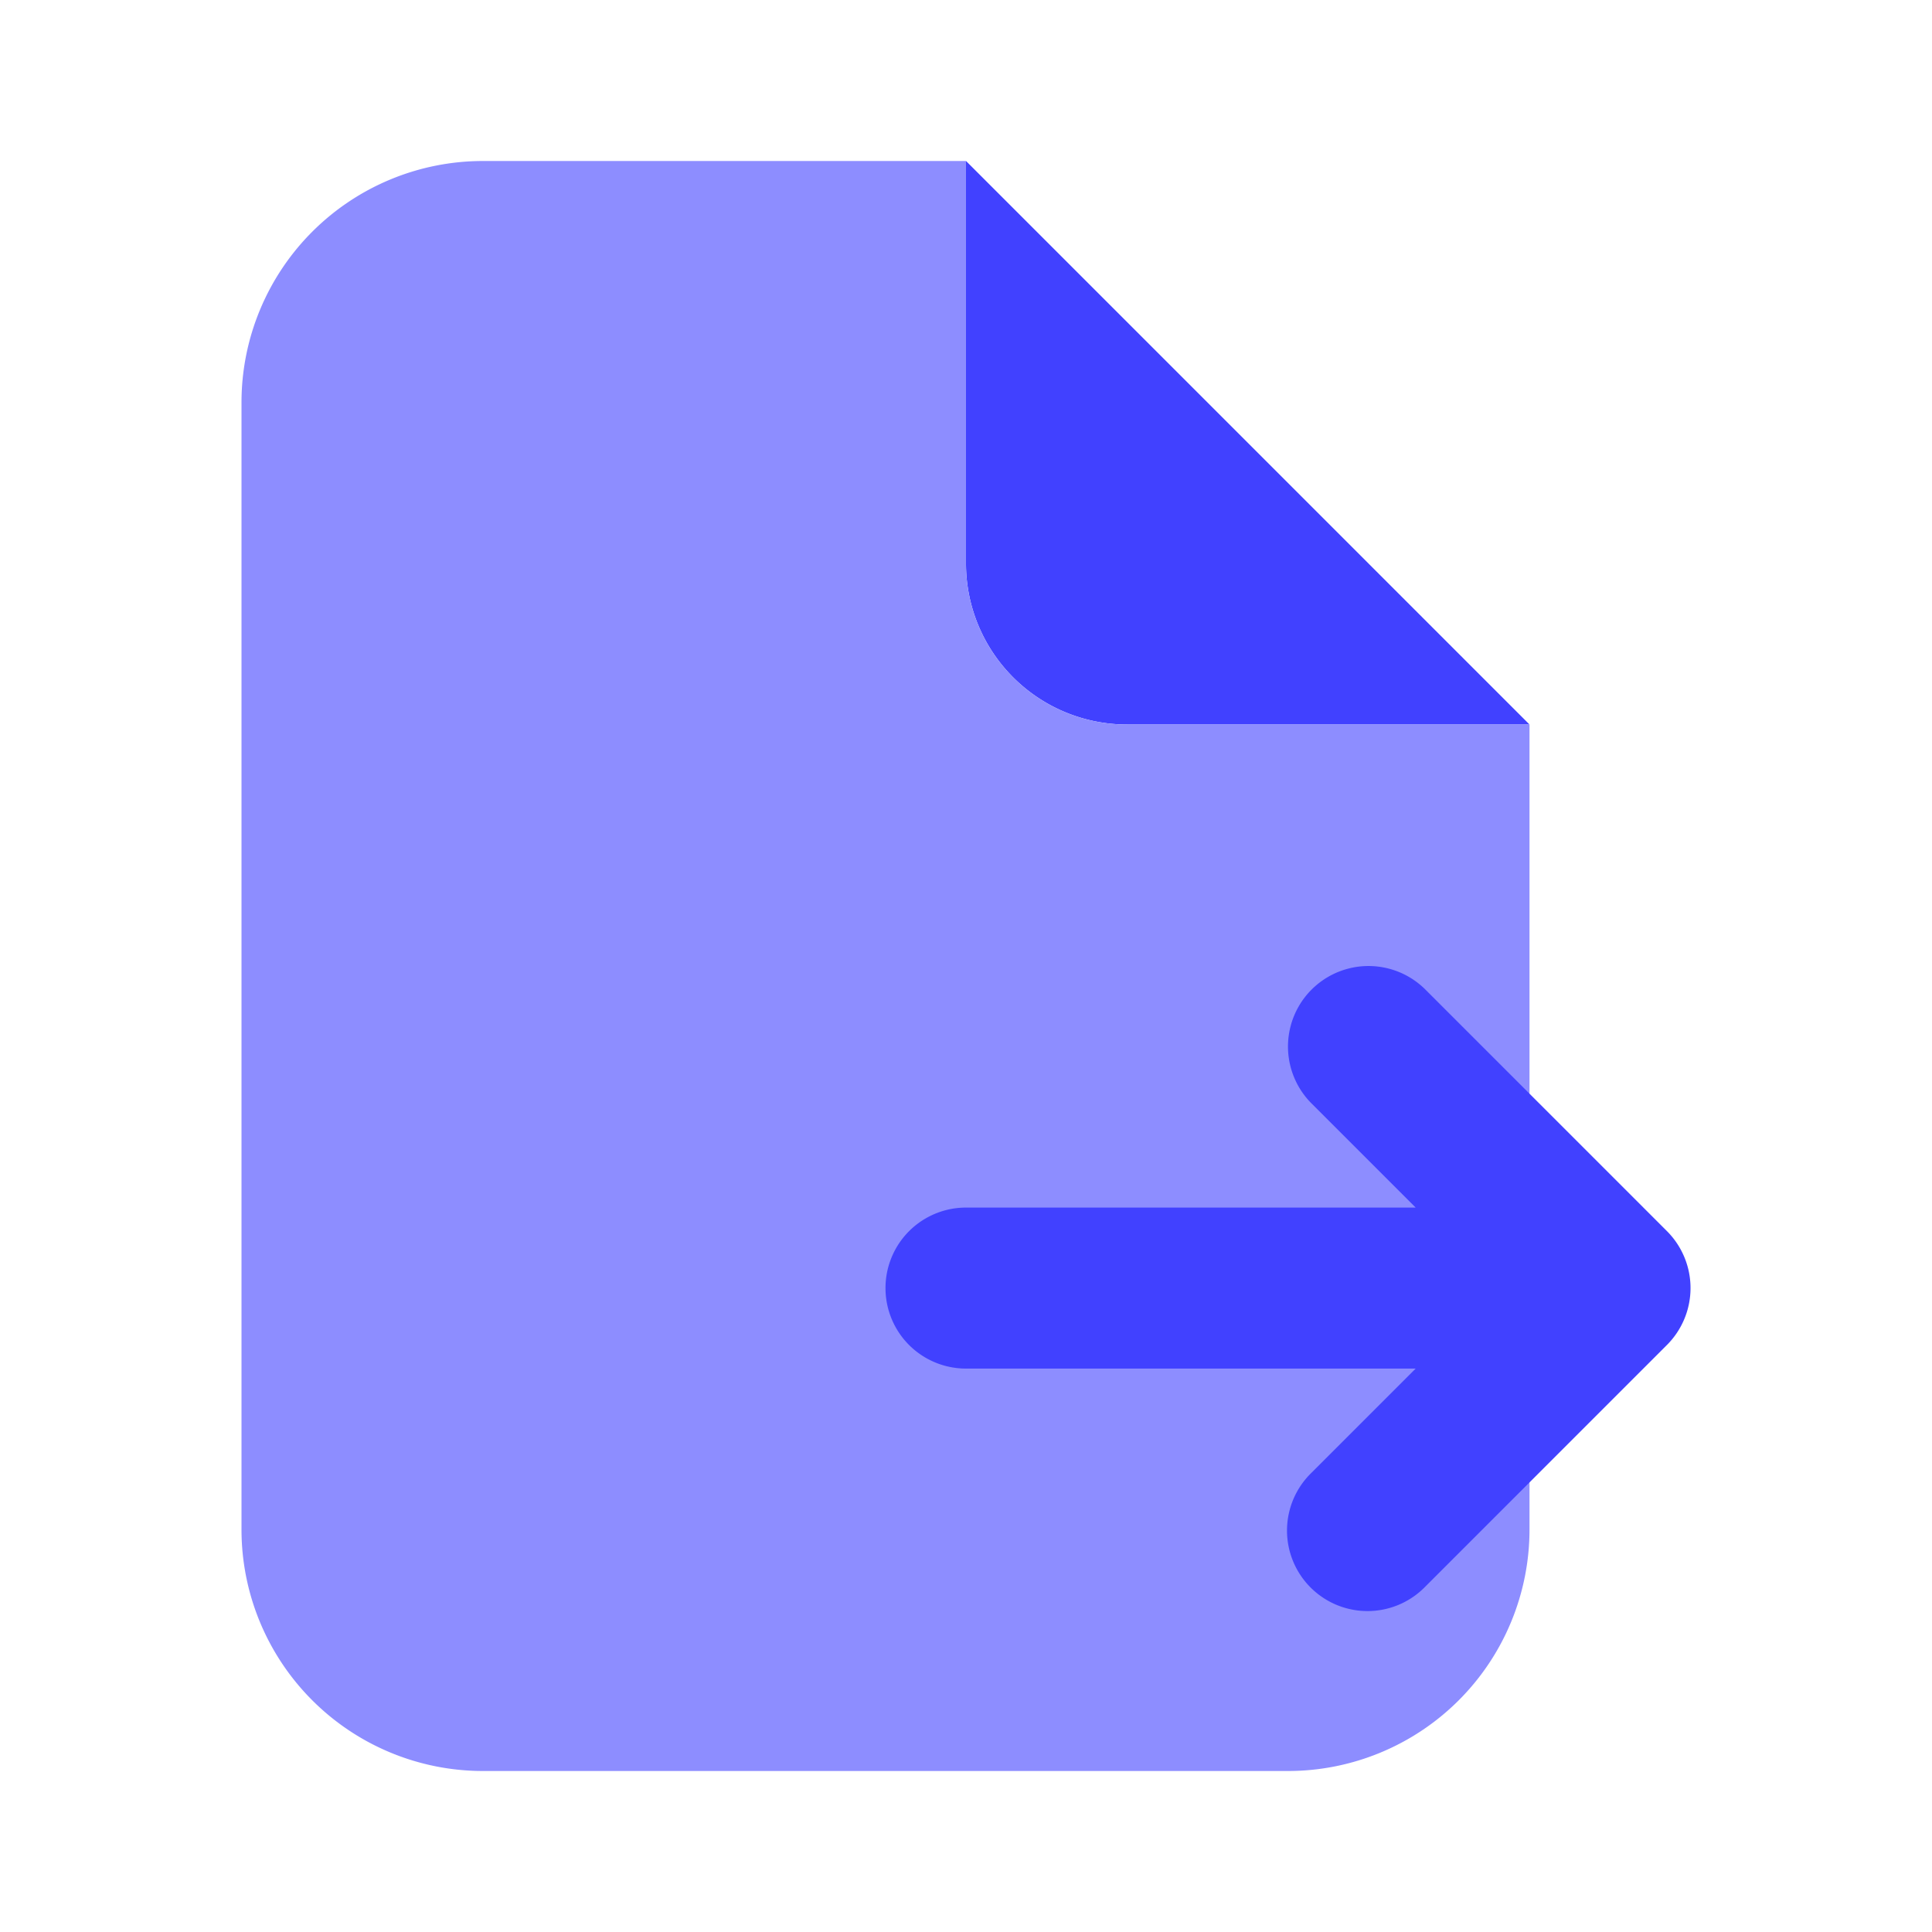 <svg xmlns="http://www.w3.org/2000/svg" data-name="Layer 1" viewBox="0 0 24 24"><path fill="#4141ff" d="M19,9H14a2,2,0,0,1-2-2V2Z"/><path fill="#8d8dff" d="M14,9a2,2,0,0,1-2-2V2H6A3,3,0,0,0,3,5V19a3,3,0,0,0,3,3H16a3,3,0,0,0,3-3V9Z"/><path fill="#4141ff" d="M20.707,15.293l-3-3A1.0 1,0,1,0,16.293,13.708l1.293,1.293H12a1,1,0,0,0,0,2h5.586l-1.293,1.293A1.0 1,0,1,0,17.707,19.708l3-3A1.0 1,0,0,0,20.707,15.293Z"/></svg>